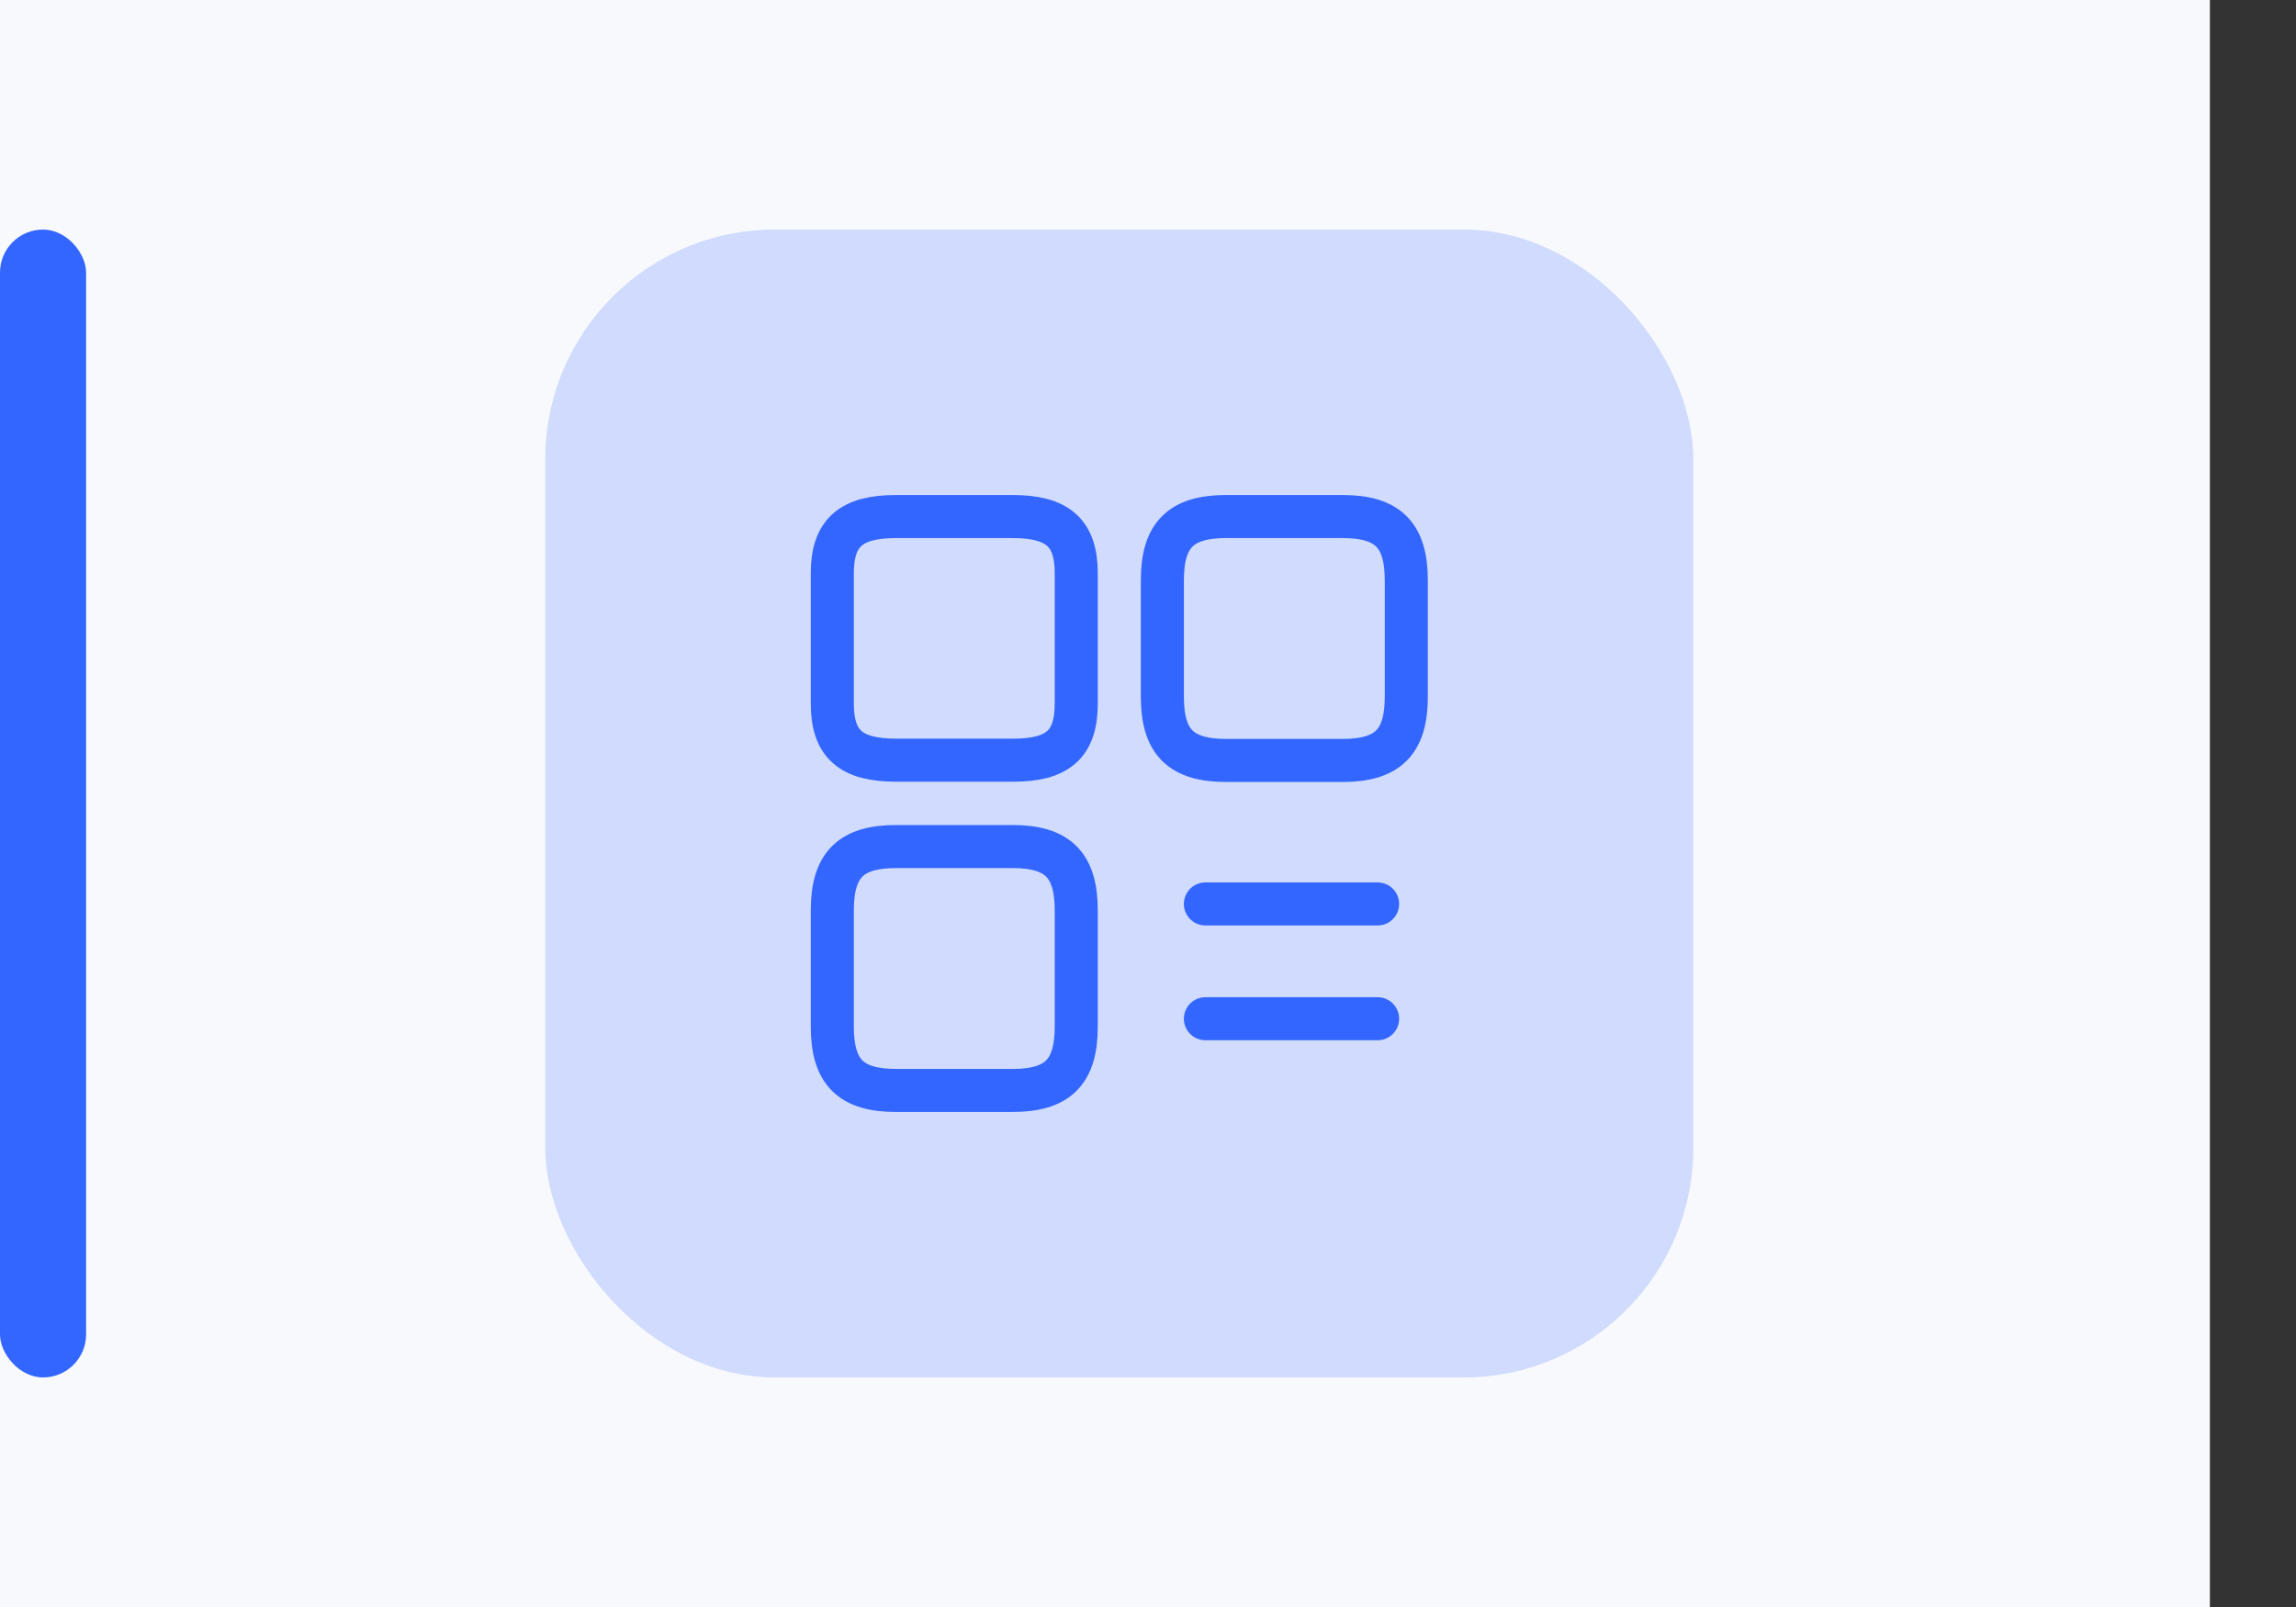 <svg width="80" height="56" viewBox="0 0 80 56" fill="none" xmlns="http://www.w3.org/2000/svg">
<rect x="0" y="0" width="80" height="56" fill="#333333" stroke="none"/>
<rect width="77" height="56" fill="#F7F9FC"/>
<rect x="19" y="8" width="40" height="40" rx="8" fill="#3366FF" fill-opacity="0.2"/>
<path d="M49 24.27V20.23C49 18.64 48.36 18 46.77 18H42.73C41.14 18 40.5 18.64 40.5 20.23V24.27C40.5 25.86 41.14 26.5 42.73 26.5H46.77C48.36 26.5 49 25.86 49 24.27Z" stroke="#3366FF" stroke-width="1.5" stroke-linecap="round" stroke-linejoin="round"/>
<path d="M37.5 24.52V19.98C37.5 18.57 36.86 18 35.27 18H31.23C29.64 18 29 18.57 29 19.98V24.51C29 25.93 29.64 26.49 31.23 26.49H35.27C36.86 26.5 37.5 25.93 37.5 24.52Z" stroke="#3366FF" stroke-width="1.5" stroke-linecap="round" stroke-linejoin="round"/>
<path d="M37.5 35.77V31.73C37.5 30.14 36.86 29.5 35.27 29.5H31.23C29.64 29.5 29 30.14 29 31.73V35.77C29 37.36 29.64 38 31.23 38H35.27C36.86 38 37.5 37.36 37.5 35.77Z" stroke="#3366FF" stroke-width="1.5" stroke-linecap="round" stroke-linejoin="round"/>
<path d="M42 31.5H48" stroke="#3366FF" stroke-width="1.5" stroke-linecap="round"/>
<path d="M42 35.5H48" stroke="#3366FF" stroke-width="1.5" stroke-linecap="round"/>
<rect y="8" width="3" height="40" rx="1.5" fill="#3366FF"/>
</svg>
